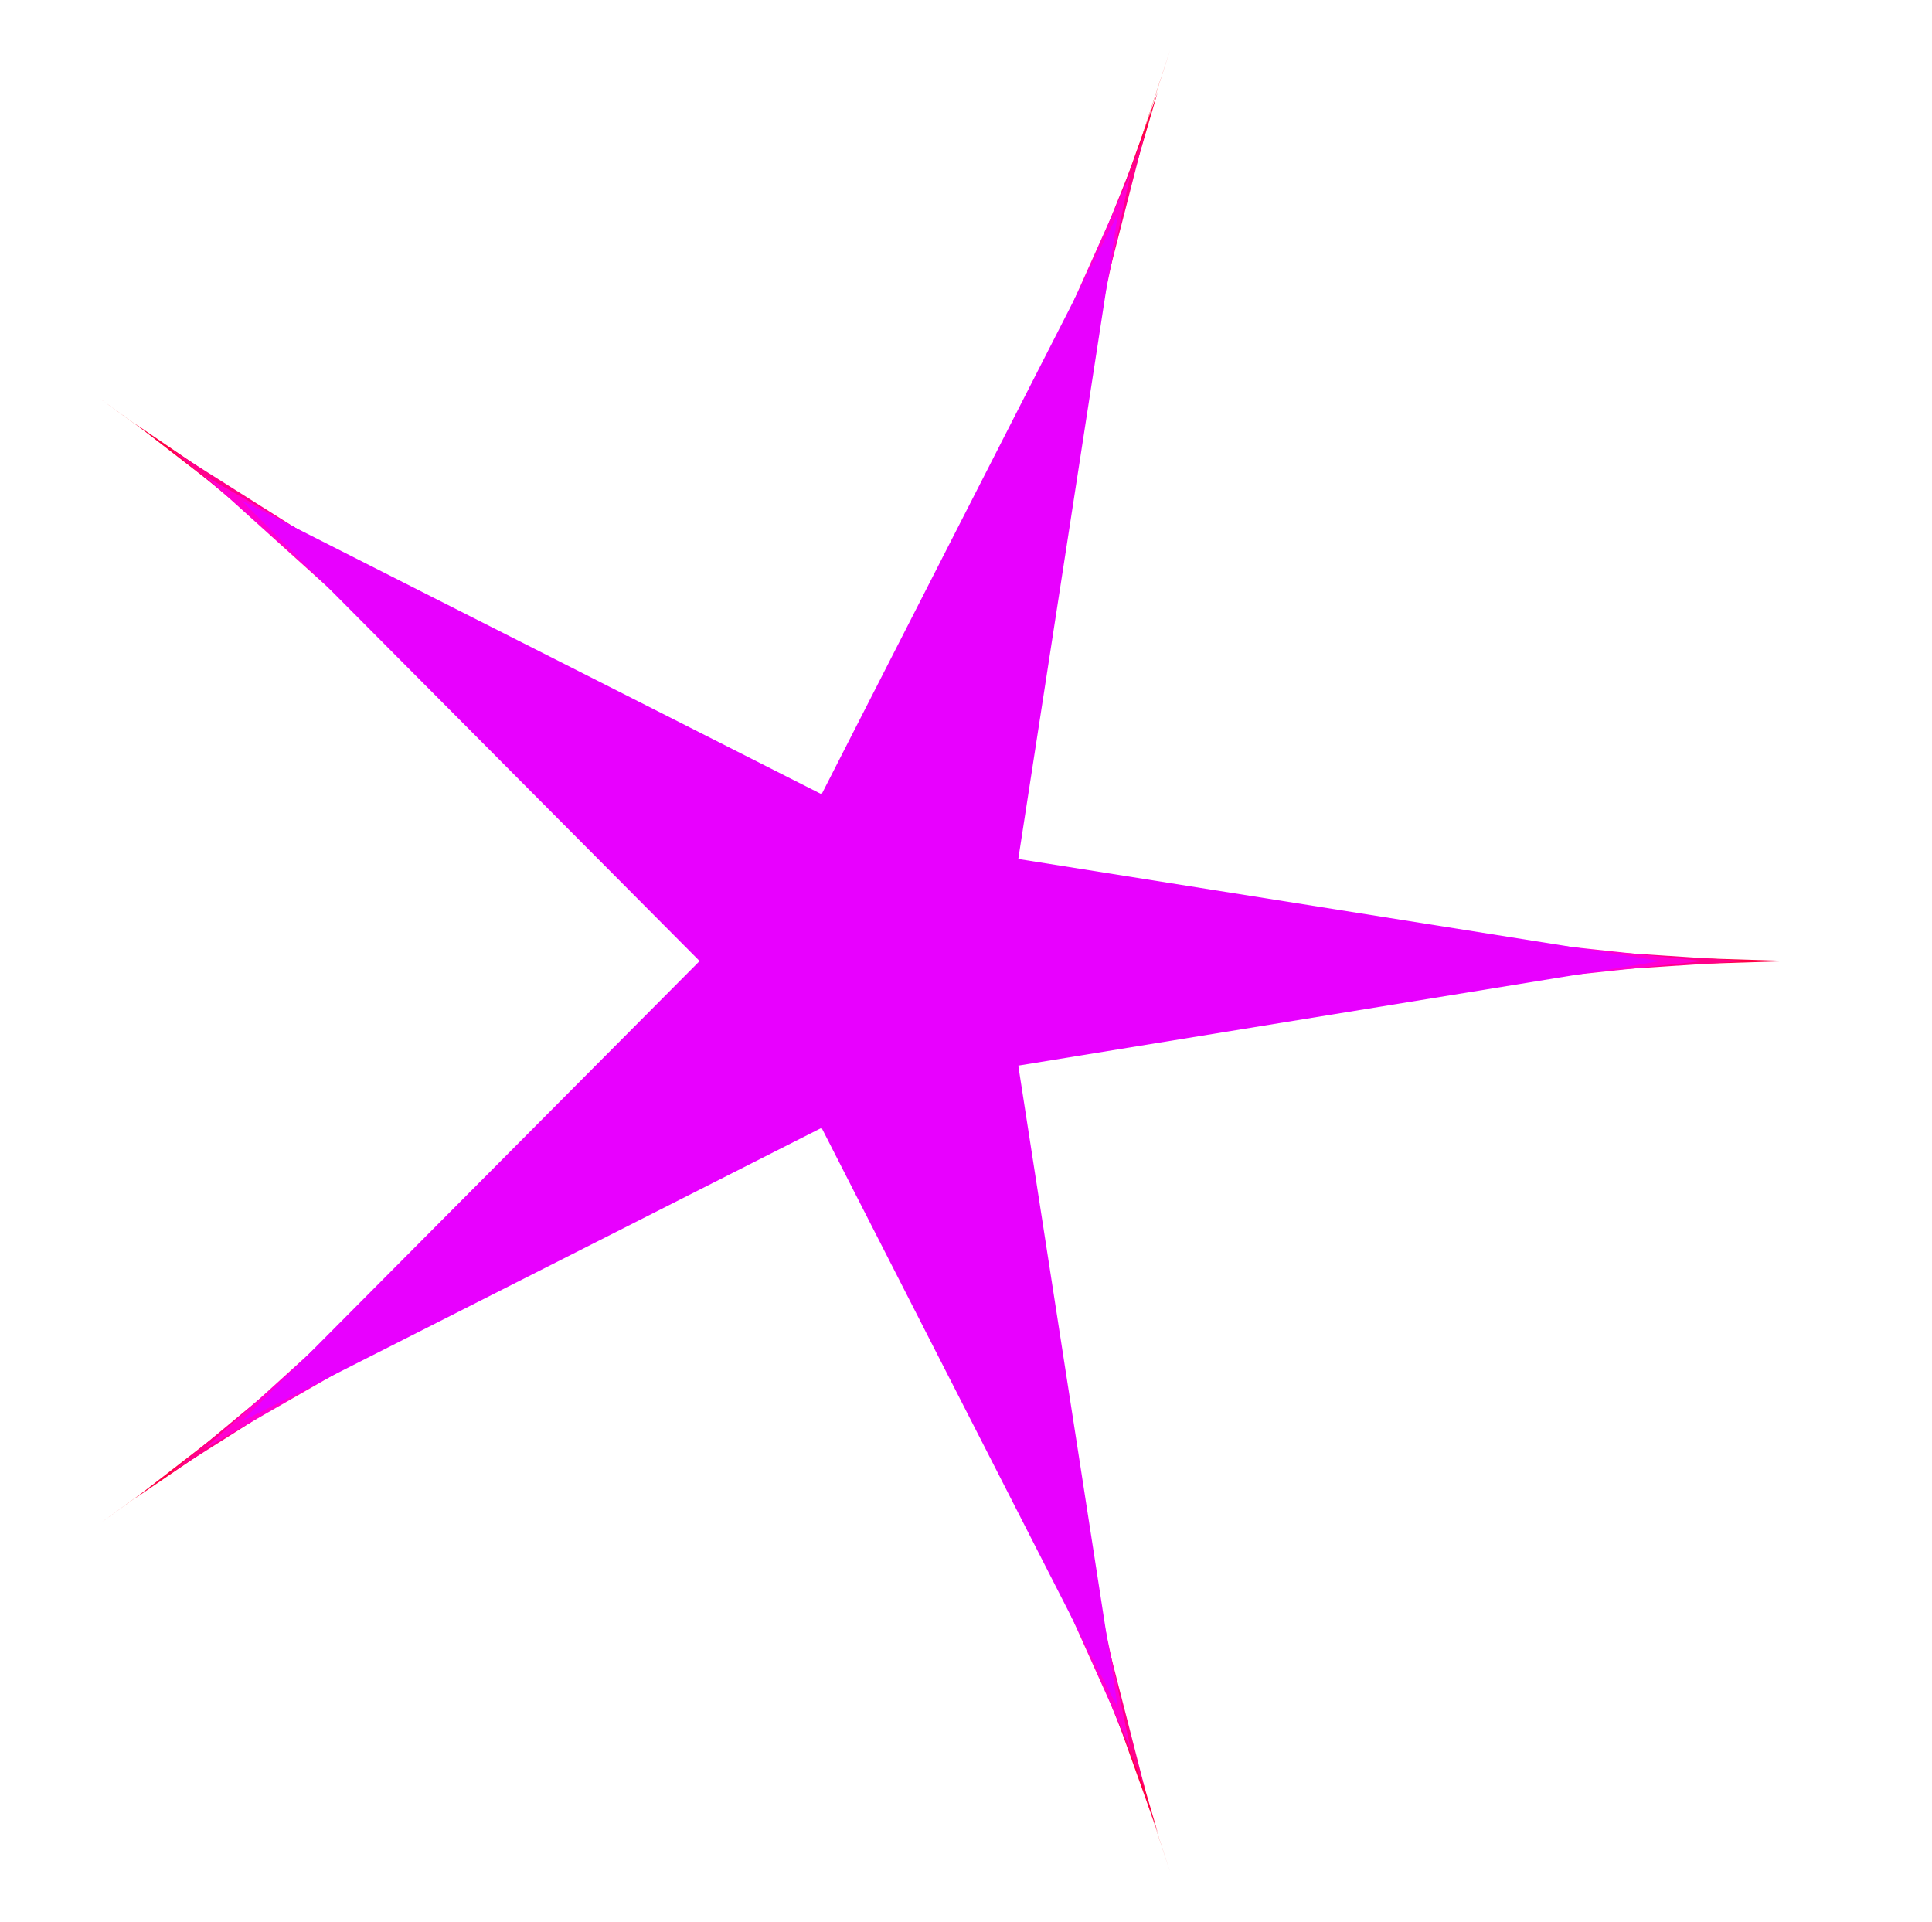 <svg xmlns="http://www.w3.org/2000/svg" 
xmlns:xlink="http://www.w3.org/1999/xlink" 
version="1.1" baseProfile="full" 
width="776" height="772" >
<polygon points=" 736,386 352,386 470,20 351,385 40,160 351,386 40,612 351,387 470,752 352,387 736,386" fill="rgb(255,0,0)" />
<polygon points=" 719,386 366,375 465,37 346,369 54,170 333,386 54,602 346,403 465,736 366,397 719,386" fill="rgb(255,0,70)" />
<polygon points=" 702,386 380,365 460,53 340,352 68,180 316,386 68,592 340,420 460,719 380,407 702,386" fill="rgb(255,0,139)" />
<polygon points=" 684,386 394,355 454,70 335,336 82,191 298,386 82,582 335,437 454,702 394,417 684,386" fill="rgb(255,0,209)" />
<polygon points=" 667,386 409,345 449,86 330,319 97,201 281,386 97,571 330,453 449,686 409,428 667,386" fill="rgb(232,0,255)" /></svg>